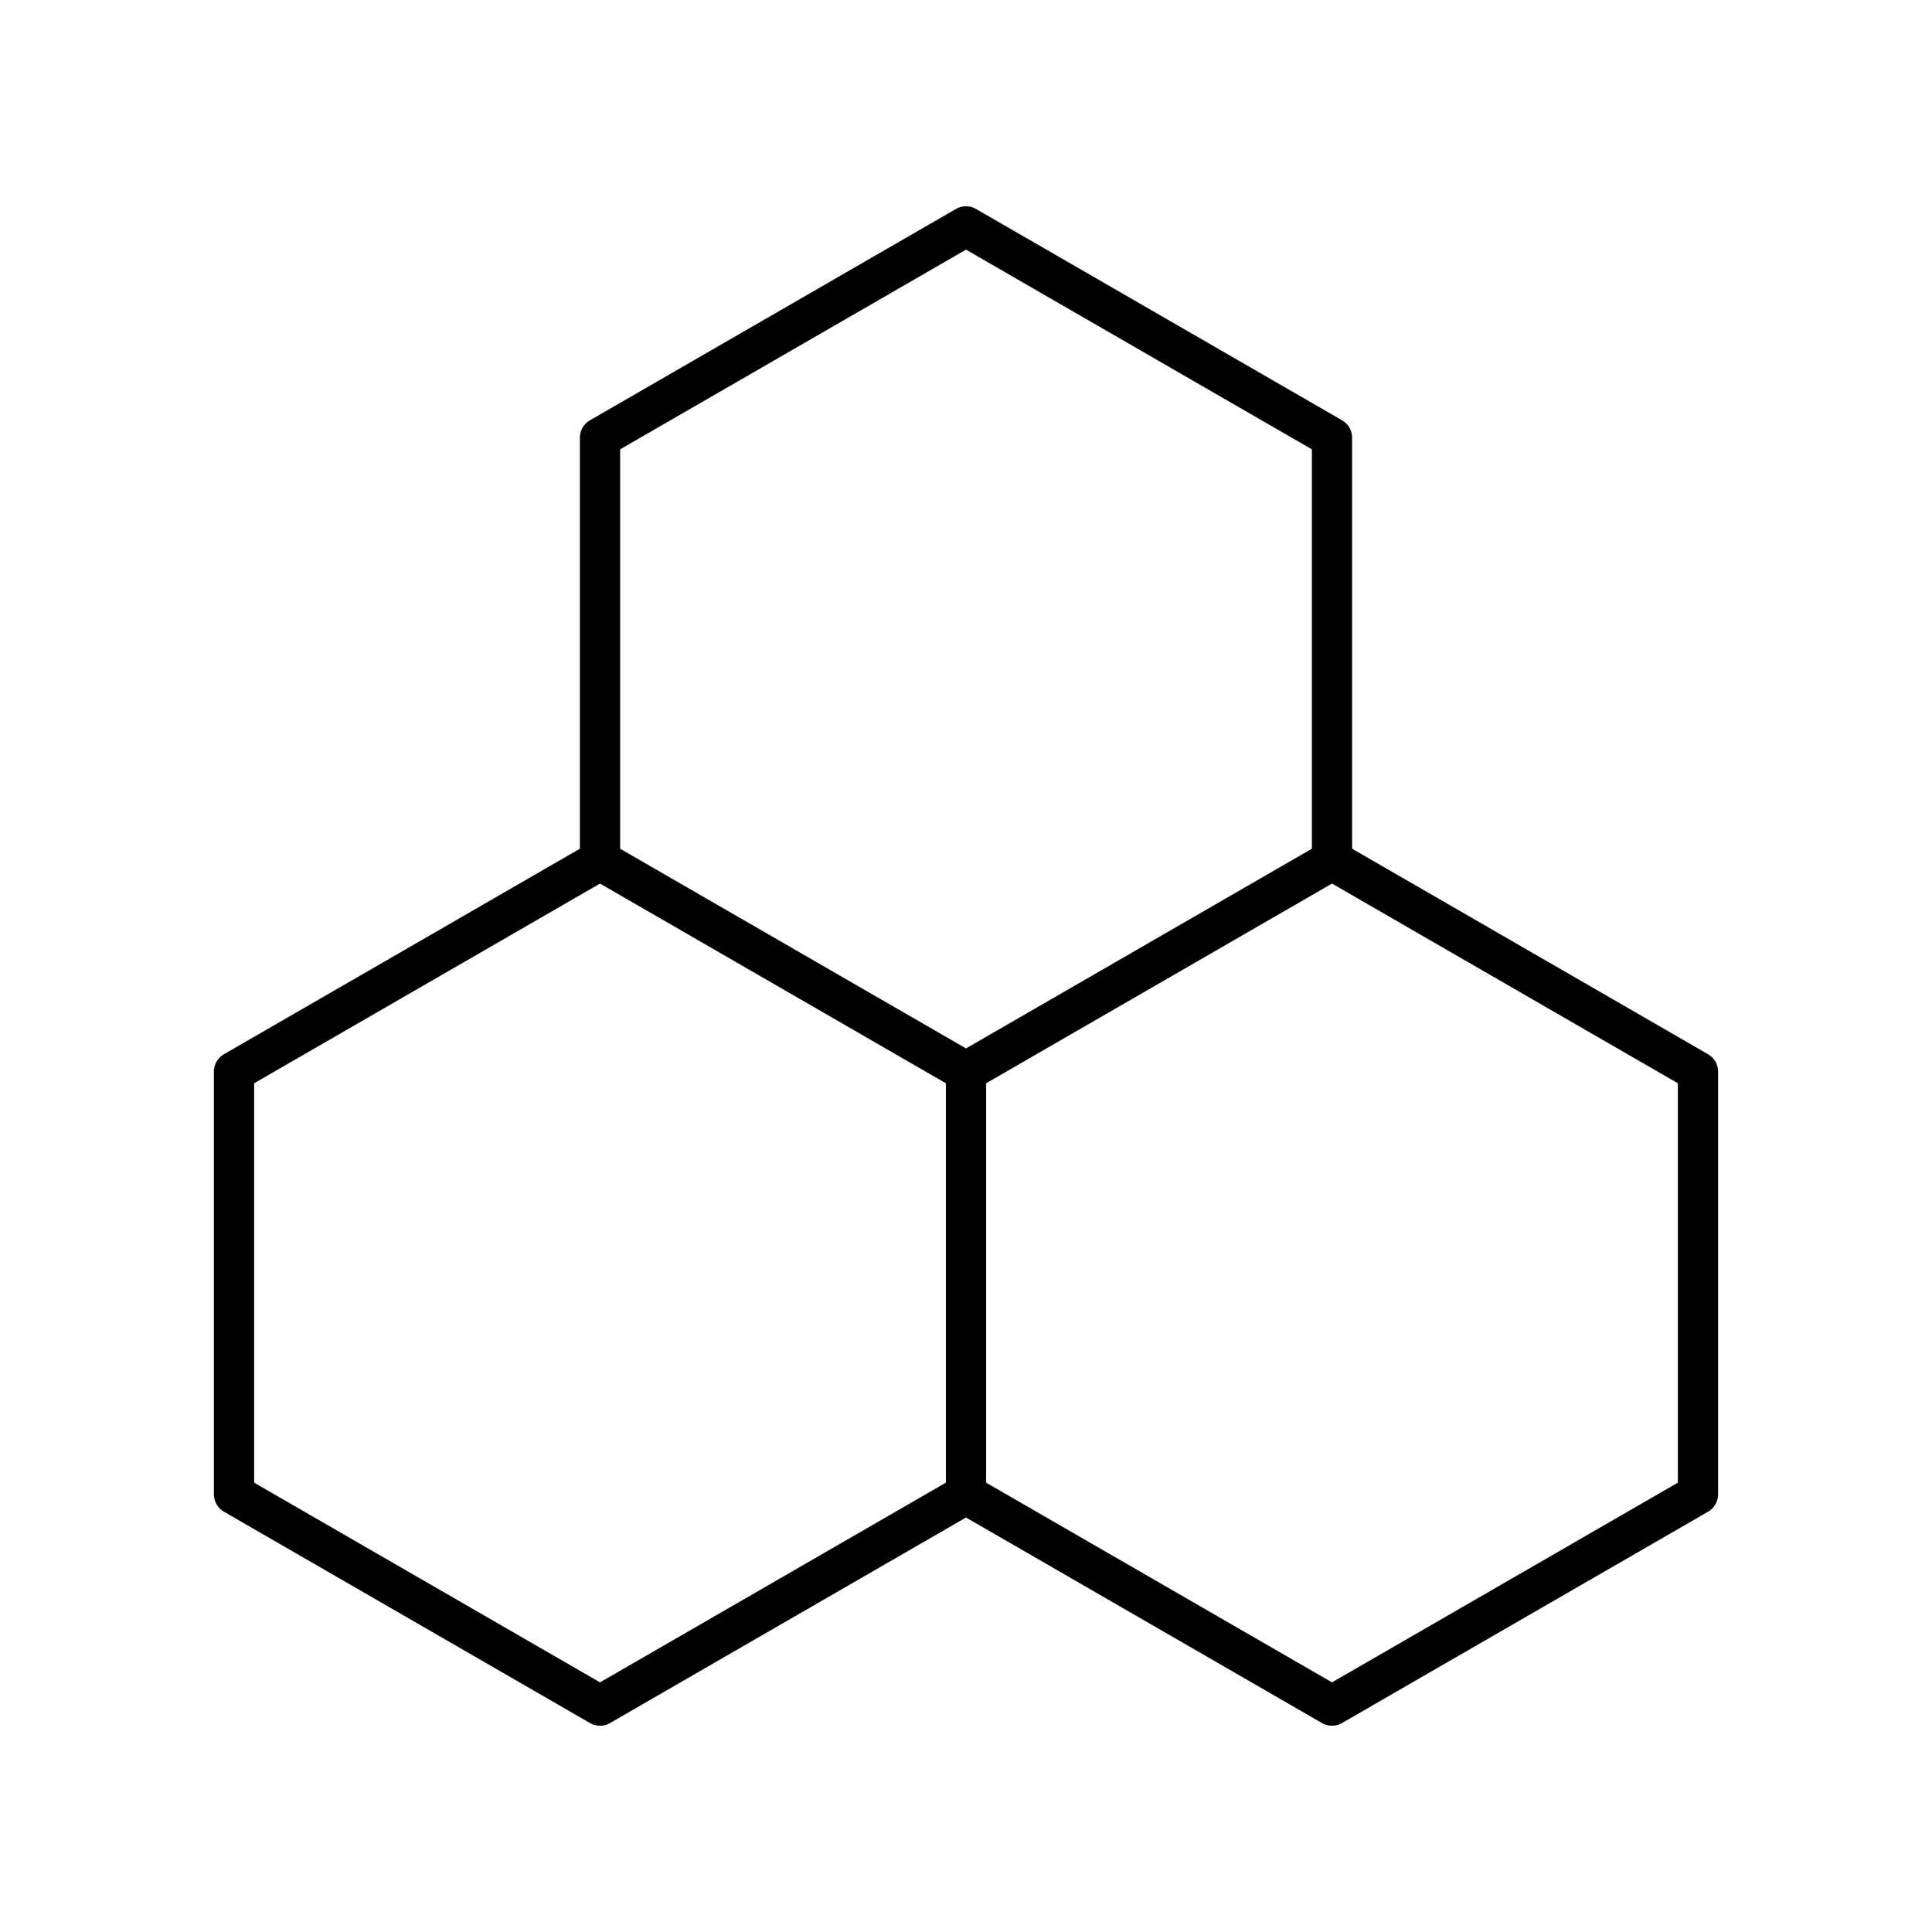 <?xml version="1.0" encoding="UTF-8"?><svg id="a" xmlns="http://www.w3.org/2000/svg" viewBox="0 0 48 48"><defs><style>.b{fill:none;stroke:#000;stroke-linecap:round;stroke-linejoin:round;}</style></defs><path class="b" d="M24,5.625l9.093,5.25v10.5l-9.093,5.25-9.093-5.25v-10.5l9.093-5.25Z"/><path class="b" d="M33.093,21.375l9.093,5.25v10.5l-9.093,5.25-9.093-5.25v-10.5"/><path class="b" d="M24,37.125l-9.093,5.25-9.093-5.25v-10.5l9.093-5.25"/></svg>